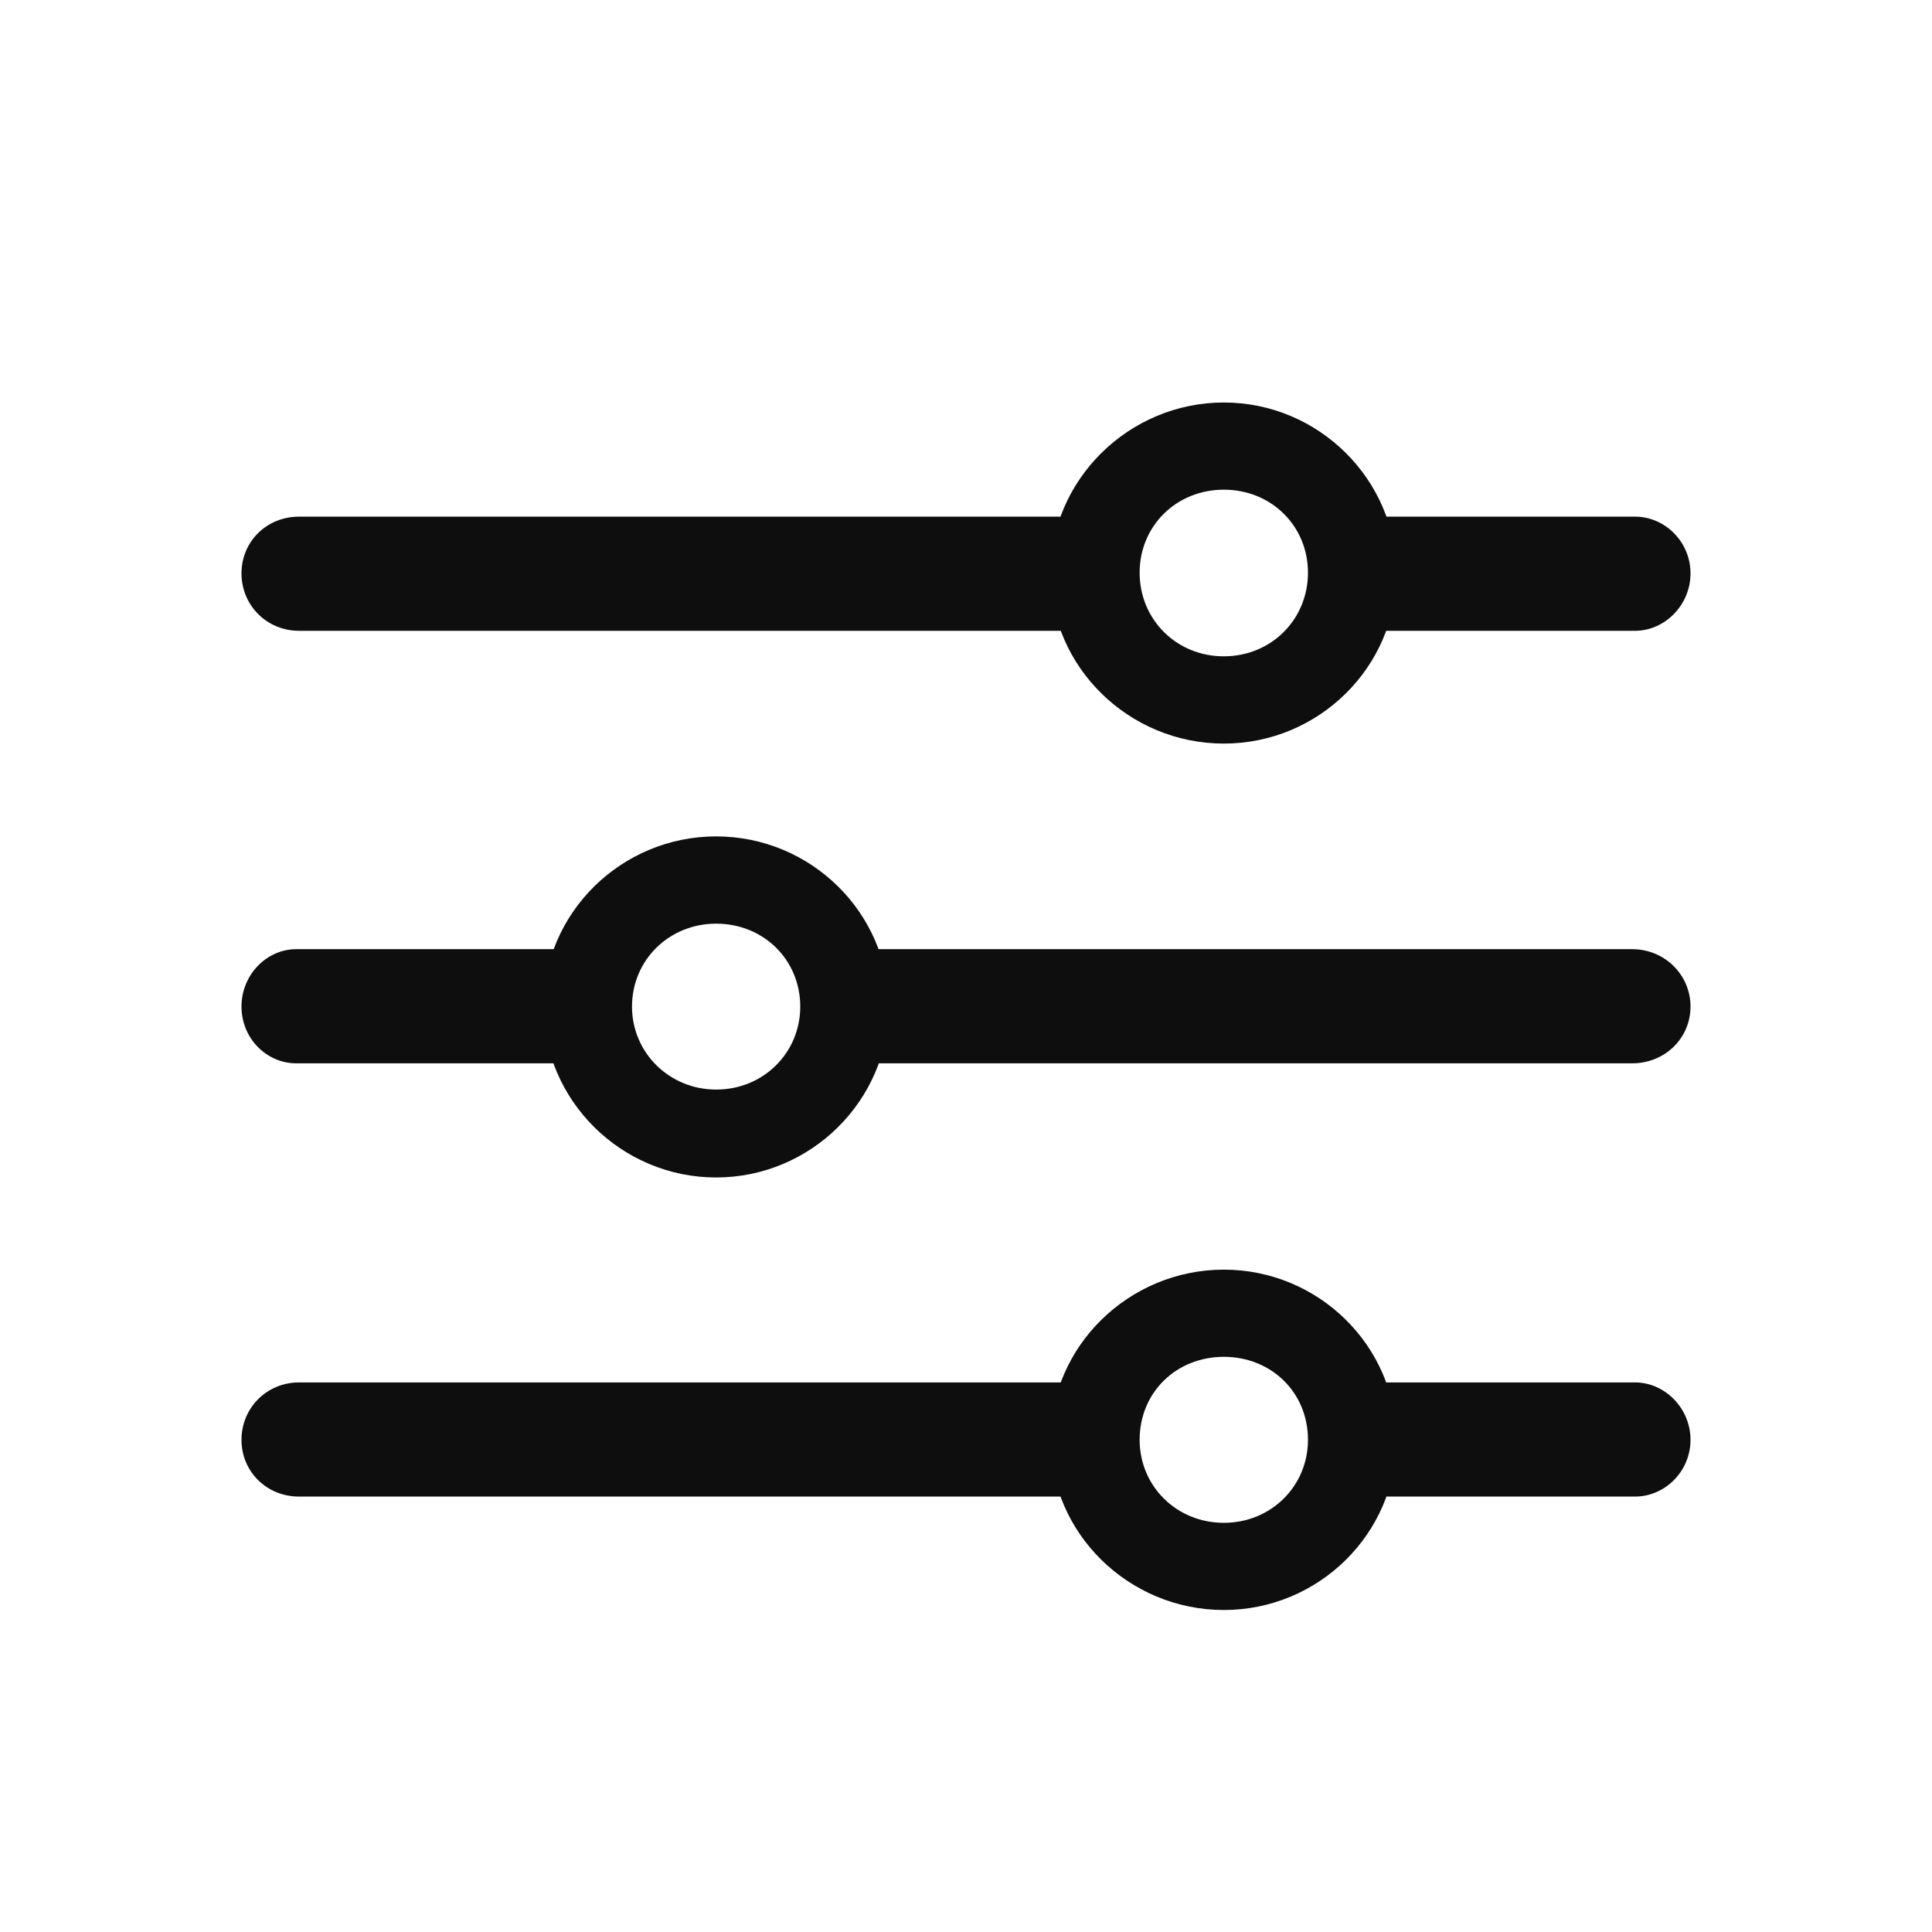 <svg width="24" height="24" viewBox="0 0 24 24" fill="none" xmlns="http://www.w3.org/2000/svg">
<g id="Type=filter IOS">
<g id="Frame" clip-path="url(#clip0_13751_167623)">
<g id="Group">
<path id="Vector" d="M15.203 20C16.382 20 17.346 19.049 17.346 17.886C17.346 16.723 16.382 15.772 15.203 15.772C14.023 15.772 13.05 16.723 13.05 17.886C13.05 19.049 14.023 20 15.203 20ZM15.203 18.917C14.613 18.917 14.157 18.459 14.157 17.886C14.157 17.296 14.613 16.855 15.203 16.855C15.792 16.855 16.248 17.296 16.248 17.886C16.248 18.459 15.792 18.917 15.203 18.917ZM13.782 17.173H3.715C3.313 17.173 3 17.49 3 17.886C3 18.282 3.313 18.591 3.715 18.591H13.782V17.173ZM20.312 17.173H16.757V18.591H20.312C20.678 18.591 21 18.282 21 17.886C21 17.49 20.678 17.173 20.312 17.173ZM8.896 14.627C10.075 14.627 11.04 13.667 11.04 12.504C11.04 11.342 10.075 10.39 8.896 10.39C7.717 10.39 6.752 11.342 6.752 12.504C6.752 13.667 7.717 14.627 8.896 14.627ZM8.896 13.535C8.315 13.535 7.851 13.077 7.851 12.504C7.851 11.923 8.315 11.474 8.896 11.474C9.485 11.474 9.941 11.923 9.941 12.504C9.941 13.077 9.485 13.535 8.896 13.535ZM3.679 11.791C3.313 11.791 3 12.108 3 12.504C3 12.901 3.313 13.209 3.679 13.209H7.359V11.791H3.679ZM20.276 11.791H10.316V13.209H20.276C20.678 13.209 21 12.901 21 12.504C21 12.108 20.678 11.791 20.276 11.791ZM15.203 9.237C16.382 9.237 17.346 8.285 17.346 7.123C17.346 5.96 16.382 5 15.203 5C14.023 5 13.05 5.96 13.05 7.123C13.05 8.285 14.023 9.237 15.203 9.237ZM15.203 8.153C14.613 8.153 14.157 7.695 14.157 7.114C14.157 6.533 14.613 6.083 15.203 6.083C15.792 6.083 16.248 6.533 16.248 7.114C16.248 7.695 15.792 8.153 15.203 8.153ZM13.827 6.418H3.715C3.313 6.418 3 6.726 3 7.123C3 7.519 3.313 7.836 3.715 7.836H13.827V6.418ZM20.312 6.418H16.632V7.836H20.312C20.678 7.836 21 7.519 21 7.123C21 6.726 20.678 6.418 20.312 6.418Z" fill="#0E0E0E"/>
</g>
</g>
</g>
<defs>
<clipPath id="clip0_13751_167623">
<rect width="18" height="15" fill="white" transform="translate(3 5)"/>
</clipPath>
</defs>
</svg>
